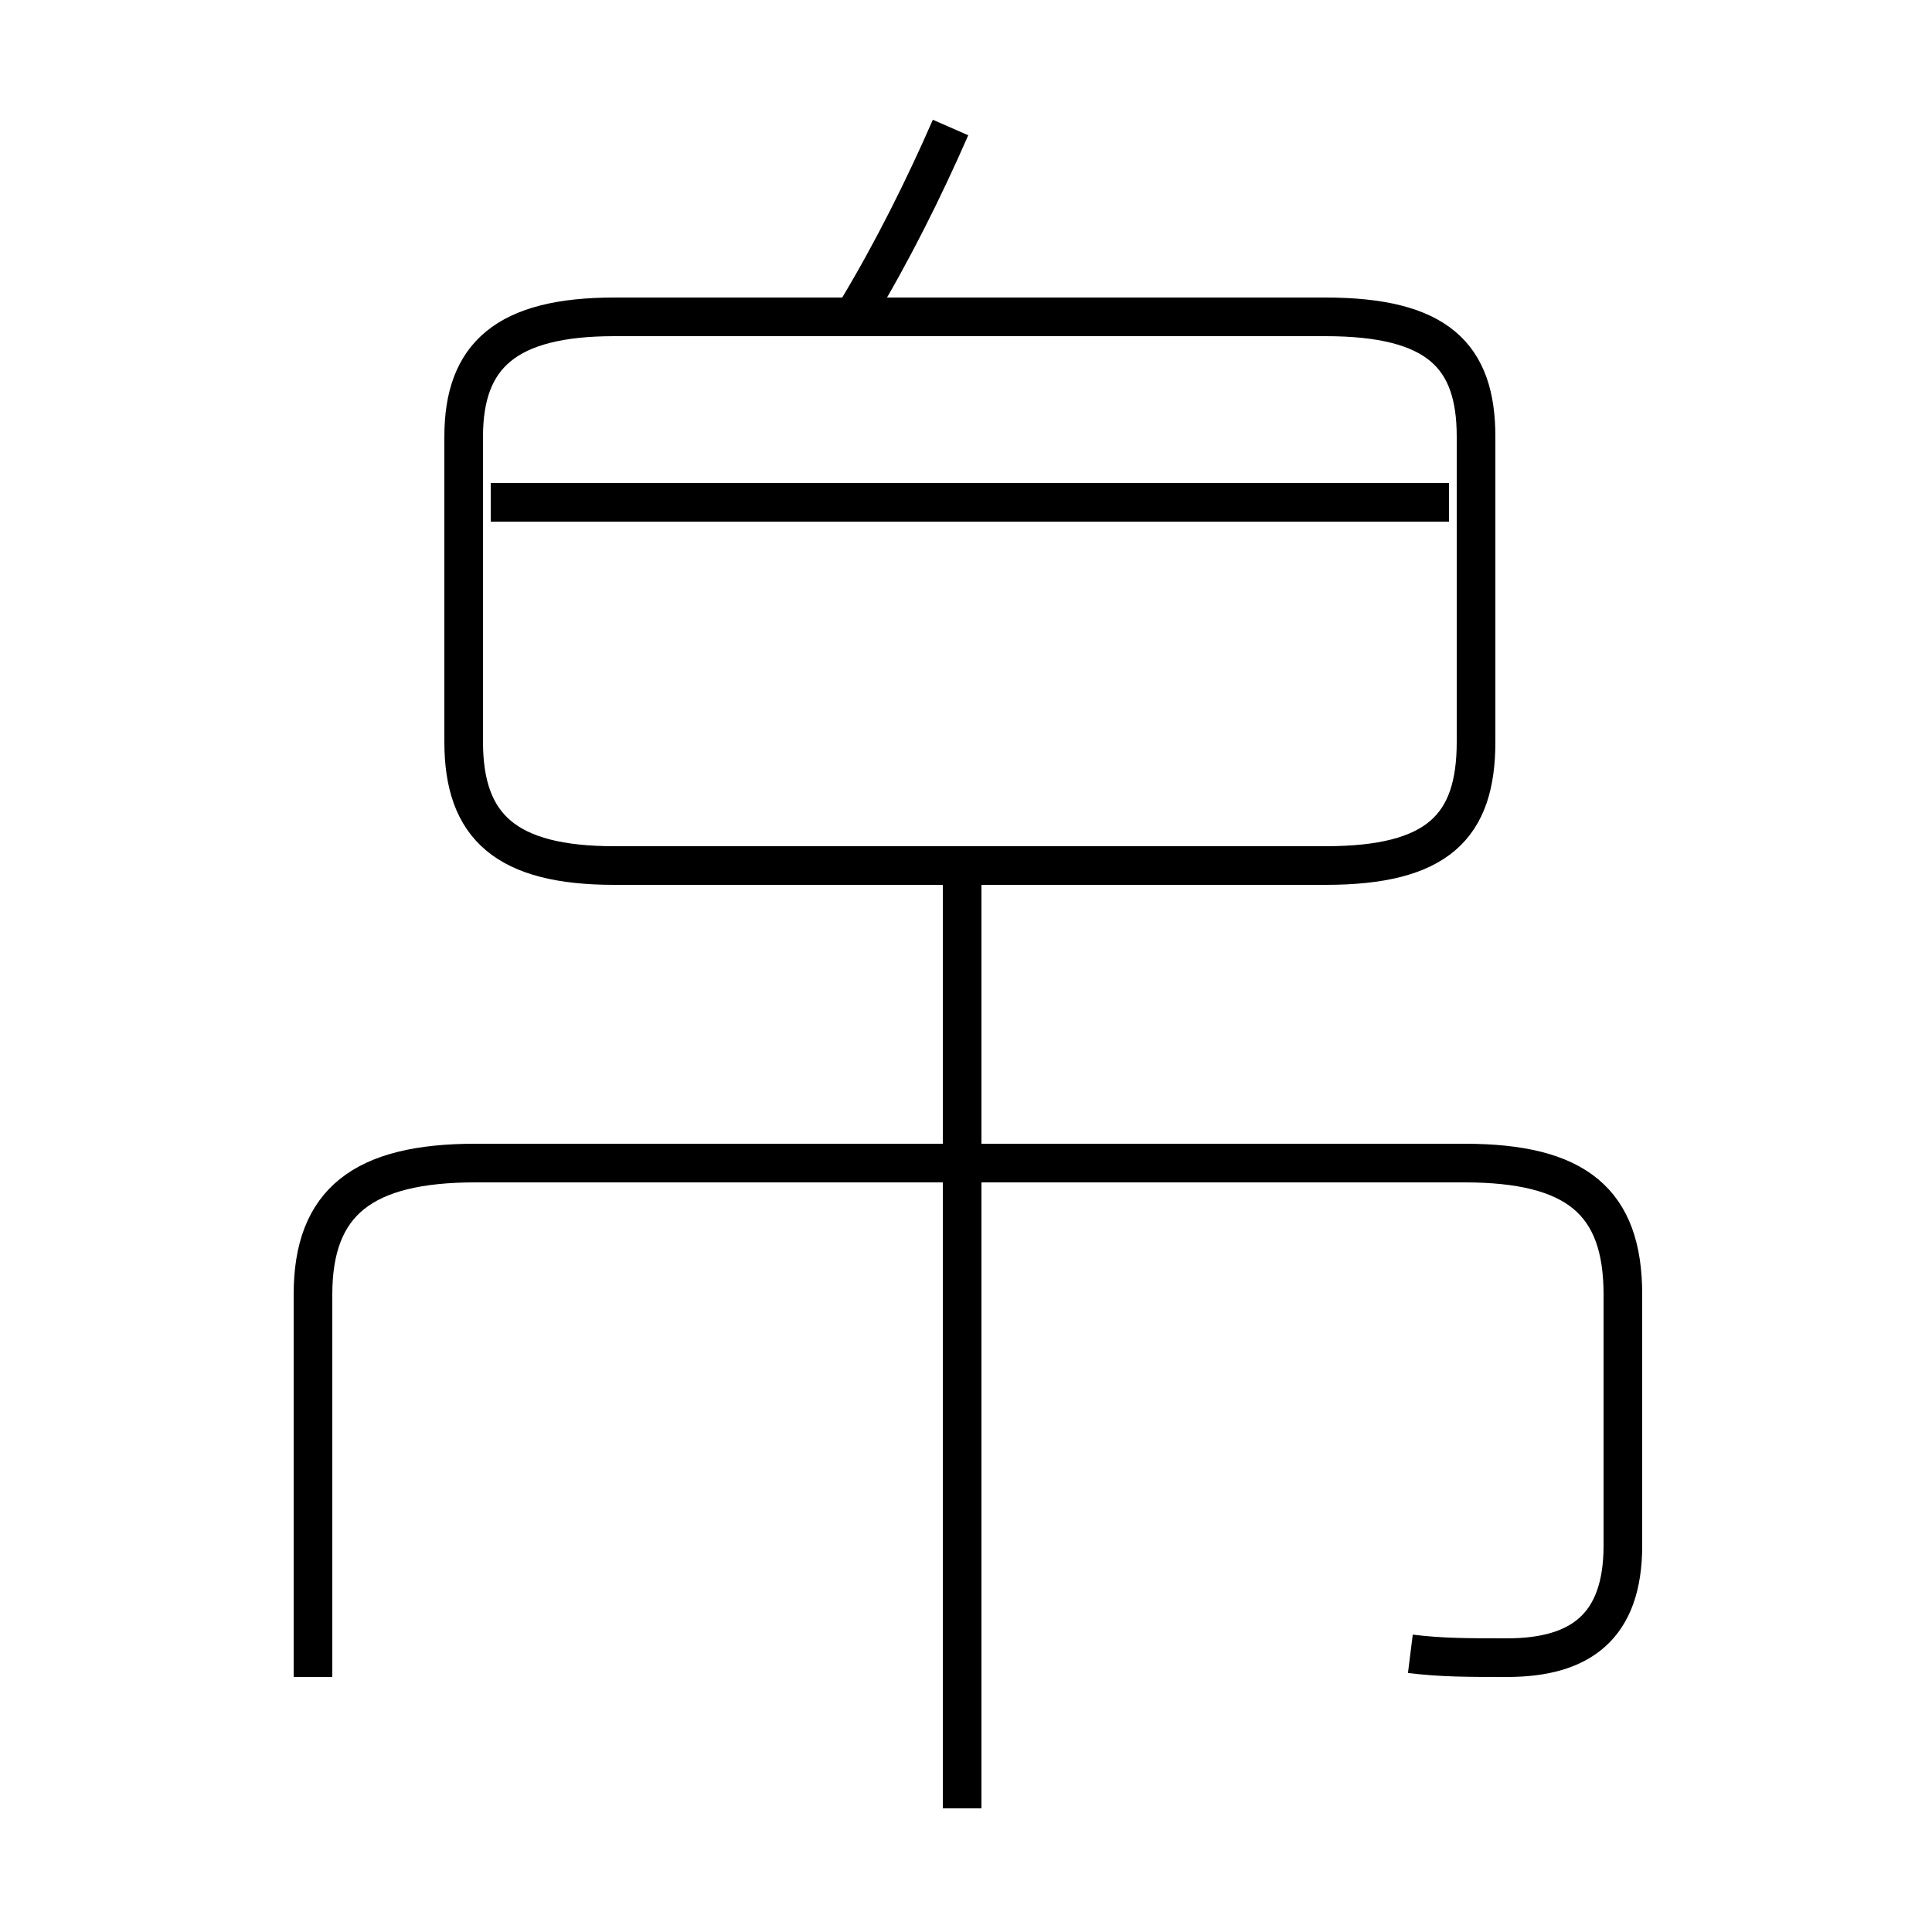 <?xml version='1.0' encoding='utf8'?>
<svg viewBox="0.0 -6.0 50.0 50.0" version="1.1" xmlns="http://www.w3.org/2000/svg">
<rect x="0.0" y="-6.0" width="50.0" height="50.0" fill="#808080" stroke="none"/>
<rect x="-1000" y="-1000" width="2000" height="2000" stroke="white" fill="white"/>
<g style="fill:white;stroke:#000000;  stroke-width:1">
<path d="M 36.5 -1.2 C 37.3 -1.1 38.0 -1.1 39.0 -1.1 C 40.9 -1.1 42.0 -1.9 42.0 -4.0 L 42.0 -10.5 C 42.0 -12.9 40.8 -13.9 37.9 -13.9 L 12.3 -13.9 C 9.4 -13.9 8.1 -12.9 8.1 -10.5 L 8.1 -0.6 M 24.9 2.8 L 24.9 -21.6 M 37.5 -31.0 L 12.7 -31.0 M 15.9 -21.6 L 34.3 -21.6 C 37.2 -21.6 38.2 -22.6 38.2 -24.8 L 38.2 -32.7 C 38.2 -34.8 37.2 -35.8 34.3 -35.8 L 15.9 -35.8 C 13.1 -35.8 12.0 -34.8 12.0 -32.7 L 12.0 -24.8 C 12.0 -22.6 13.1 -21.6 15.9 -21.6 Z M 22.2 -36.0 C 23.1 -37.5 23.9 -39.1 24.6 -40.7" transform="translate(0.0, 38.0)" />
</g>
</svg>